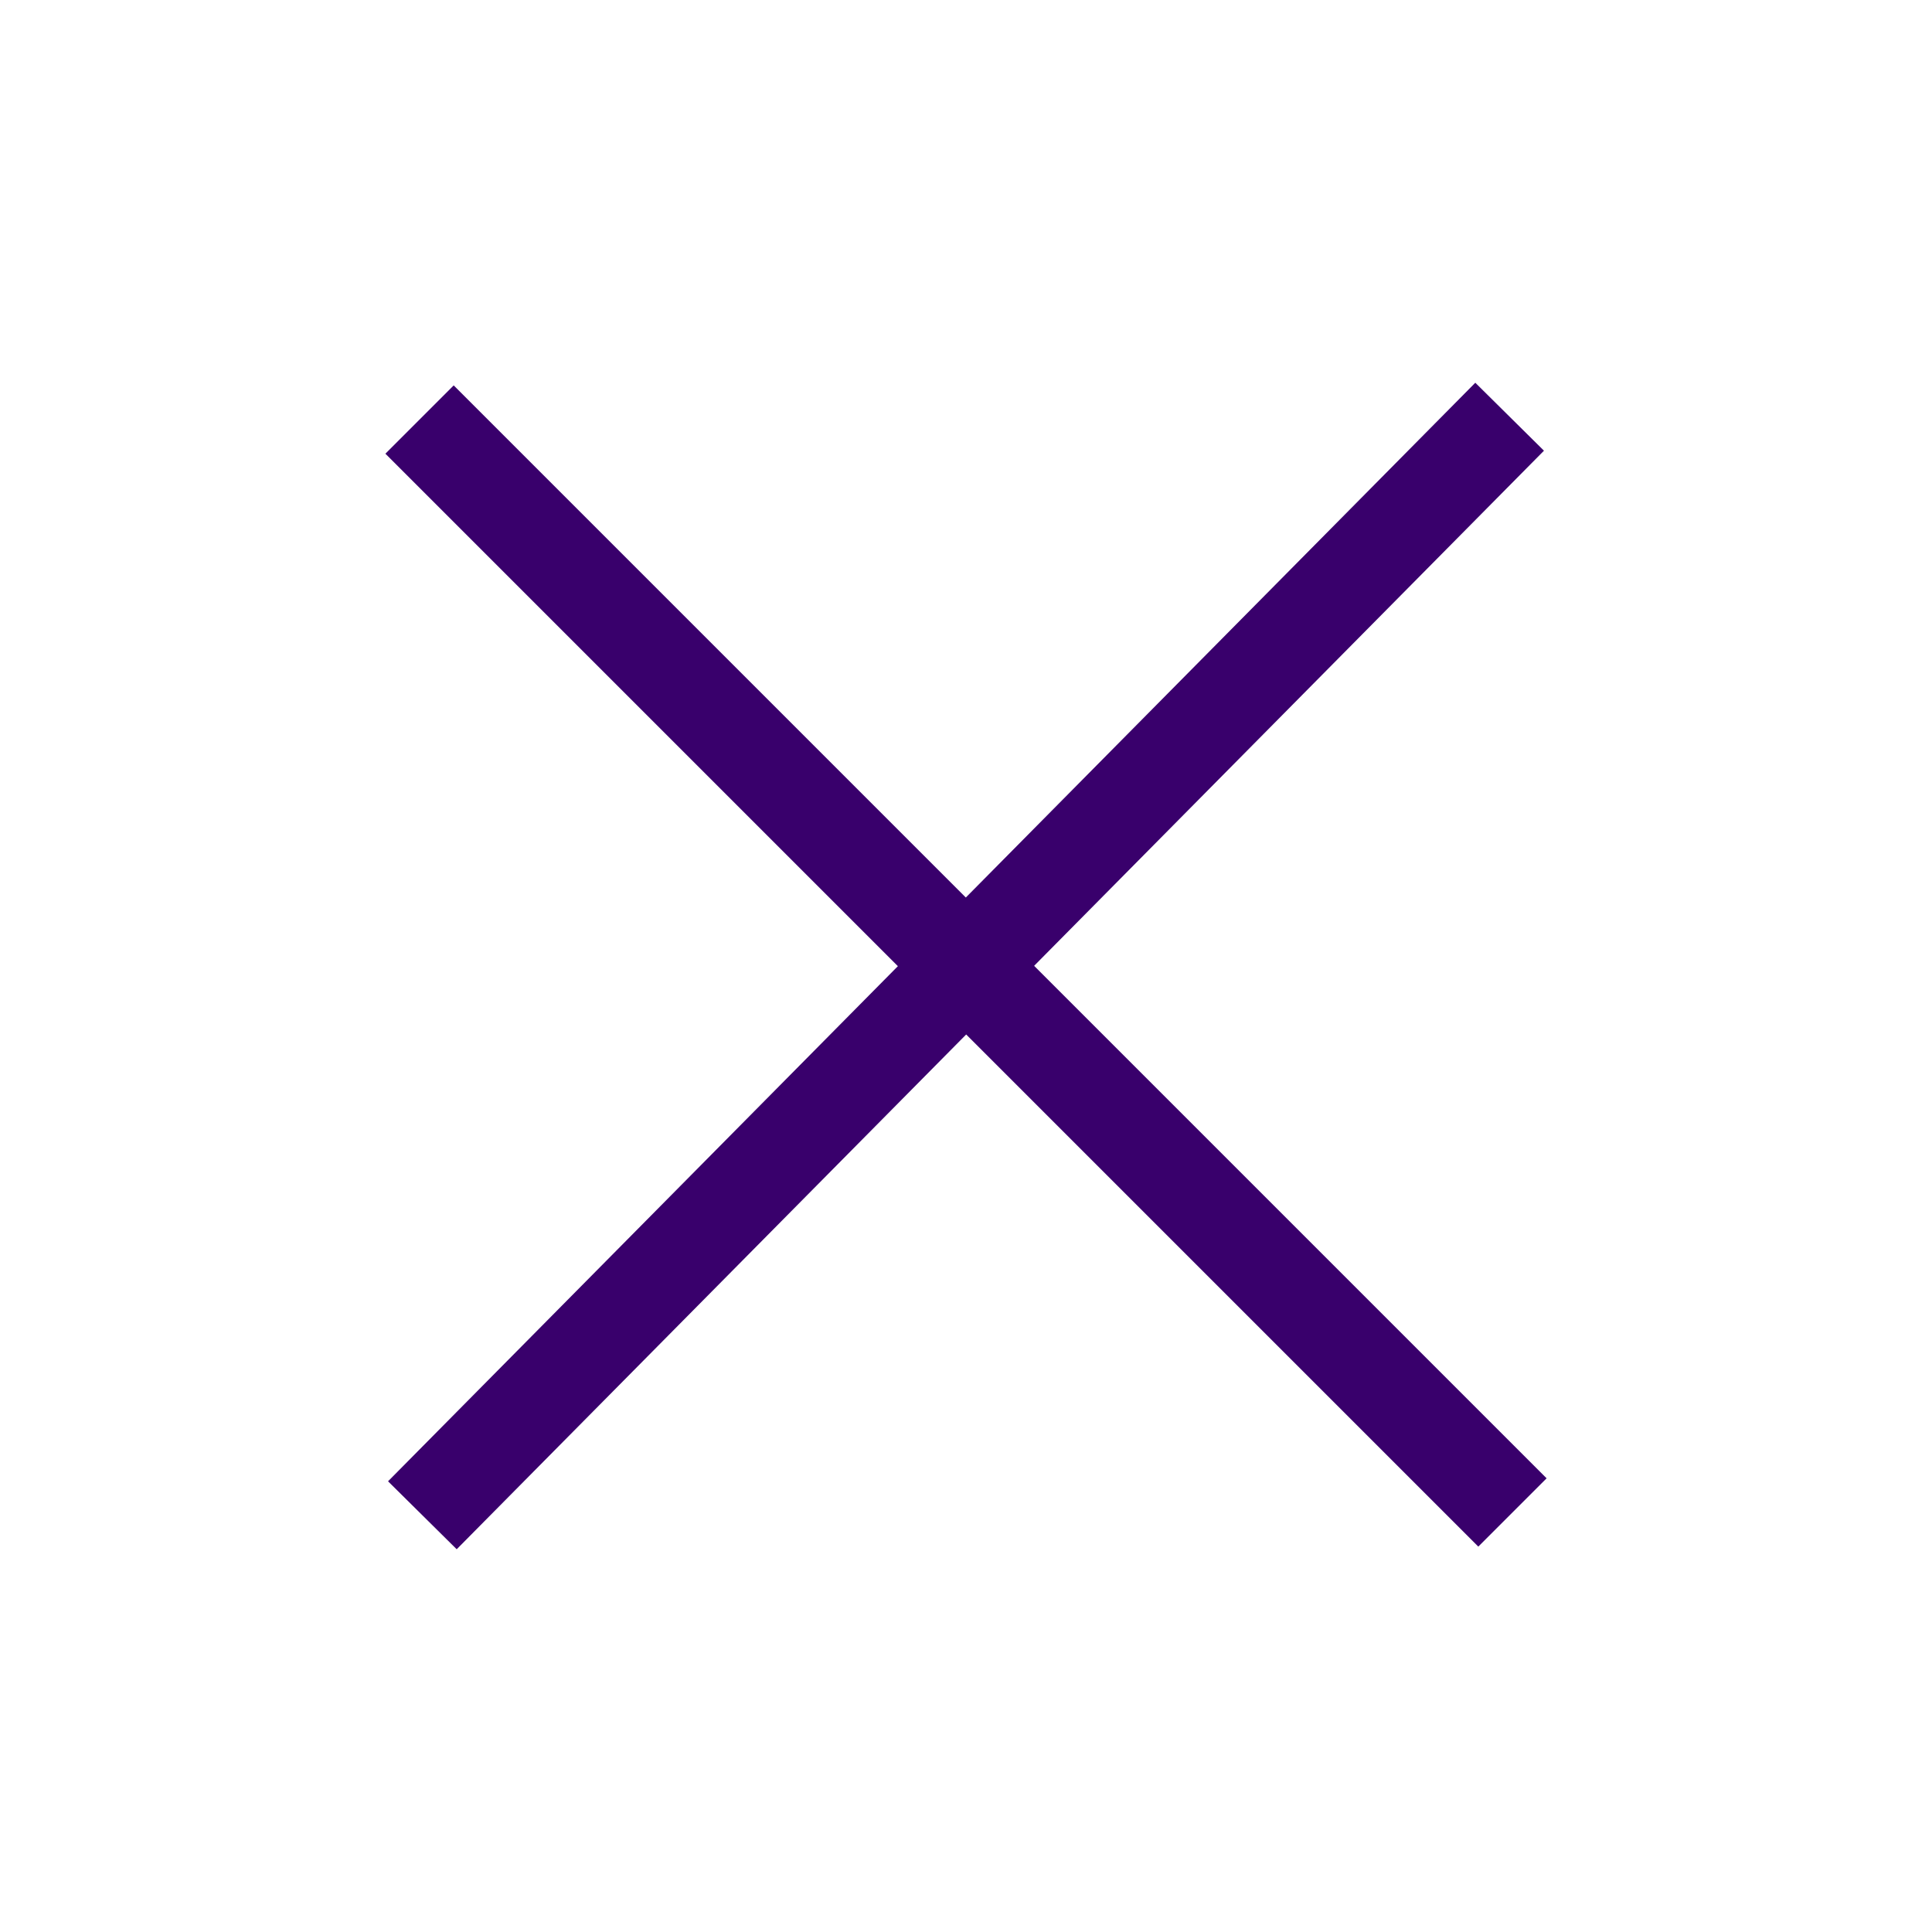 <svg width="30" height="30" xmlns="http://www.w3.org/2000/svg">
 <rect width="100%" height="100%" fill="#808080" stroke="none"/>
 <!-- Created with Method Draw - http://github.com/duopixel/Method-Draw/ -->
 <defs>
  <linearGradient spreadMethod="pad" y2="0" x2="1" y1="0" x1="0" id="svg_5">
   <stop offset="1" stop-color="#fff"/>
   <stop offset="1" stop-color="#000000"/>
  </linearGradient>
 </defs>
 <g>
  <title>background</title>
  <rect fill="url(#svg_5)" id="canvas_background" height="32" width="32" y="-1" x="-1"/>
  <g display="none" overflow="visible" y="0" x="0" height="100%" width="100%" id="canvasGrid">
   <rect fill="url(#gridpattern)" stroke-width="0" y="0" x="0" height="100%" width="100%"/>
  </g>
 </g>
 <g>
  <title>Layer 1</title>
  <line transform="rotate(45 15,15) " stroke="#39006c" stroke-linecap="undefined" stroke-linejoin="undefined" id="svg_1" y2="15" x2="27" y1="15" x1="3" stroke-width="1.5" fill="none"/>
  <line transform="rotate(-45 15,15) " stroke="#39006c" stroke-linecap="undefined" stroke-linejoin="undefined" id="svg_3" y2="14.938" x2="27" y1="15.062" x1="3" stroke-width="1.5" fill="none"/>
 </g>
</svg>